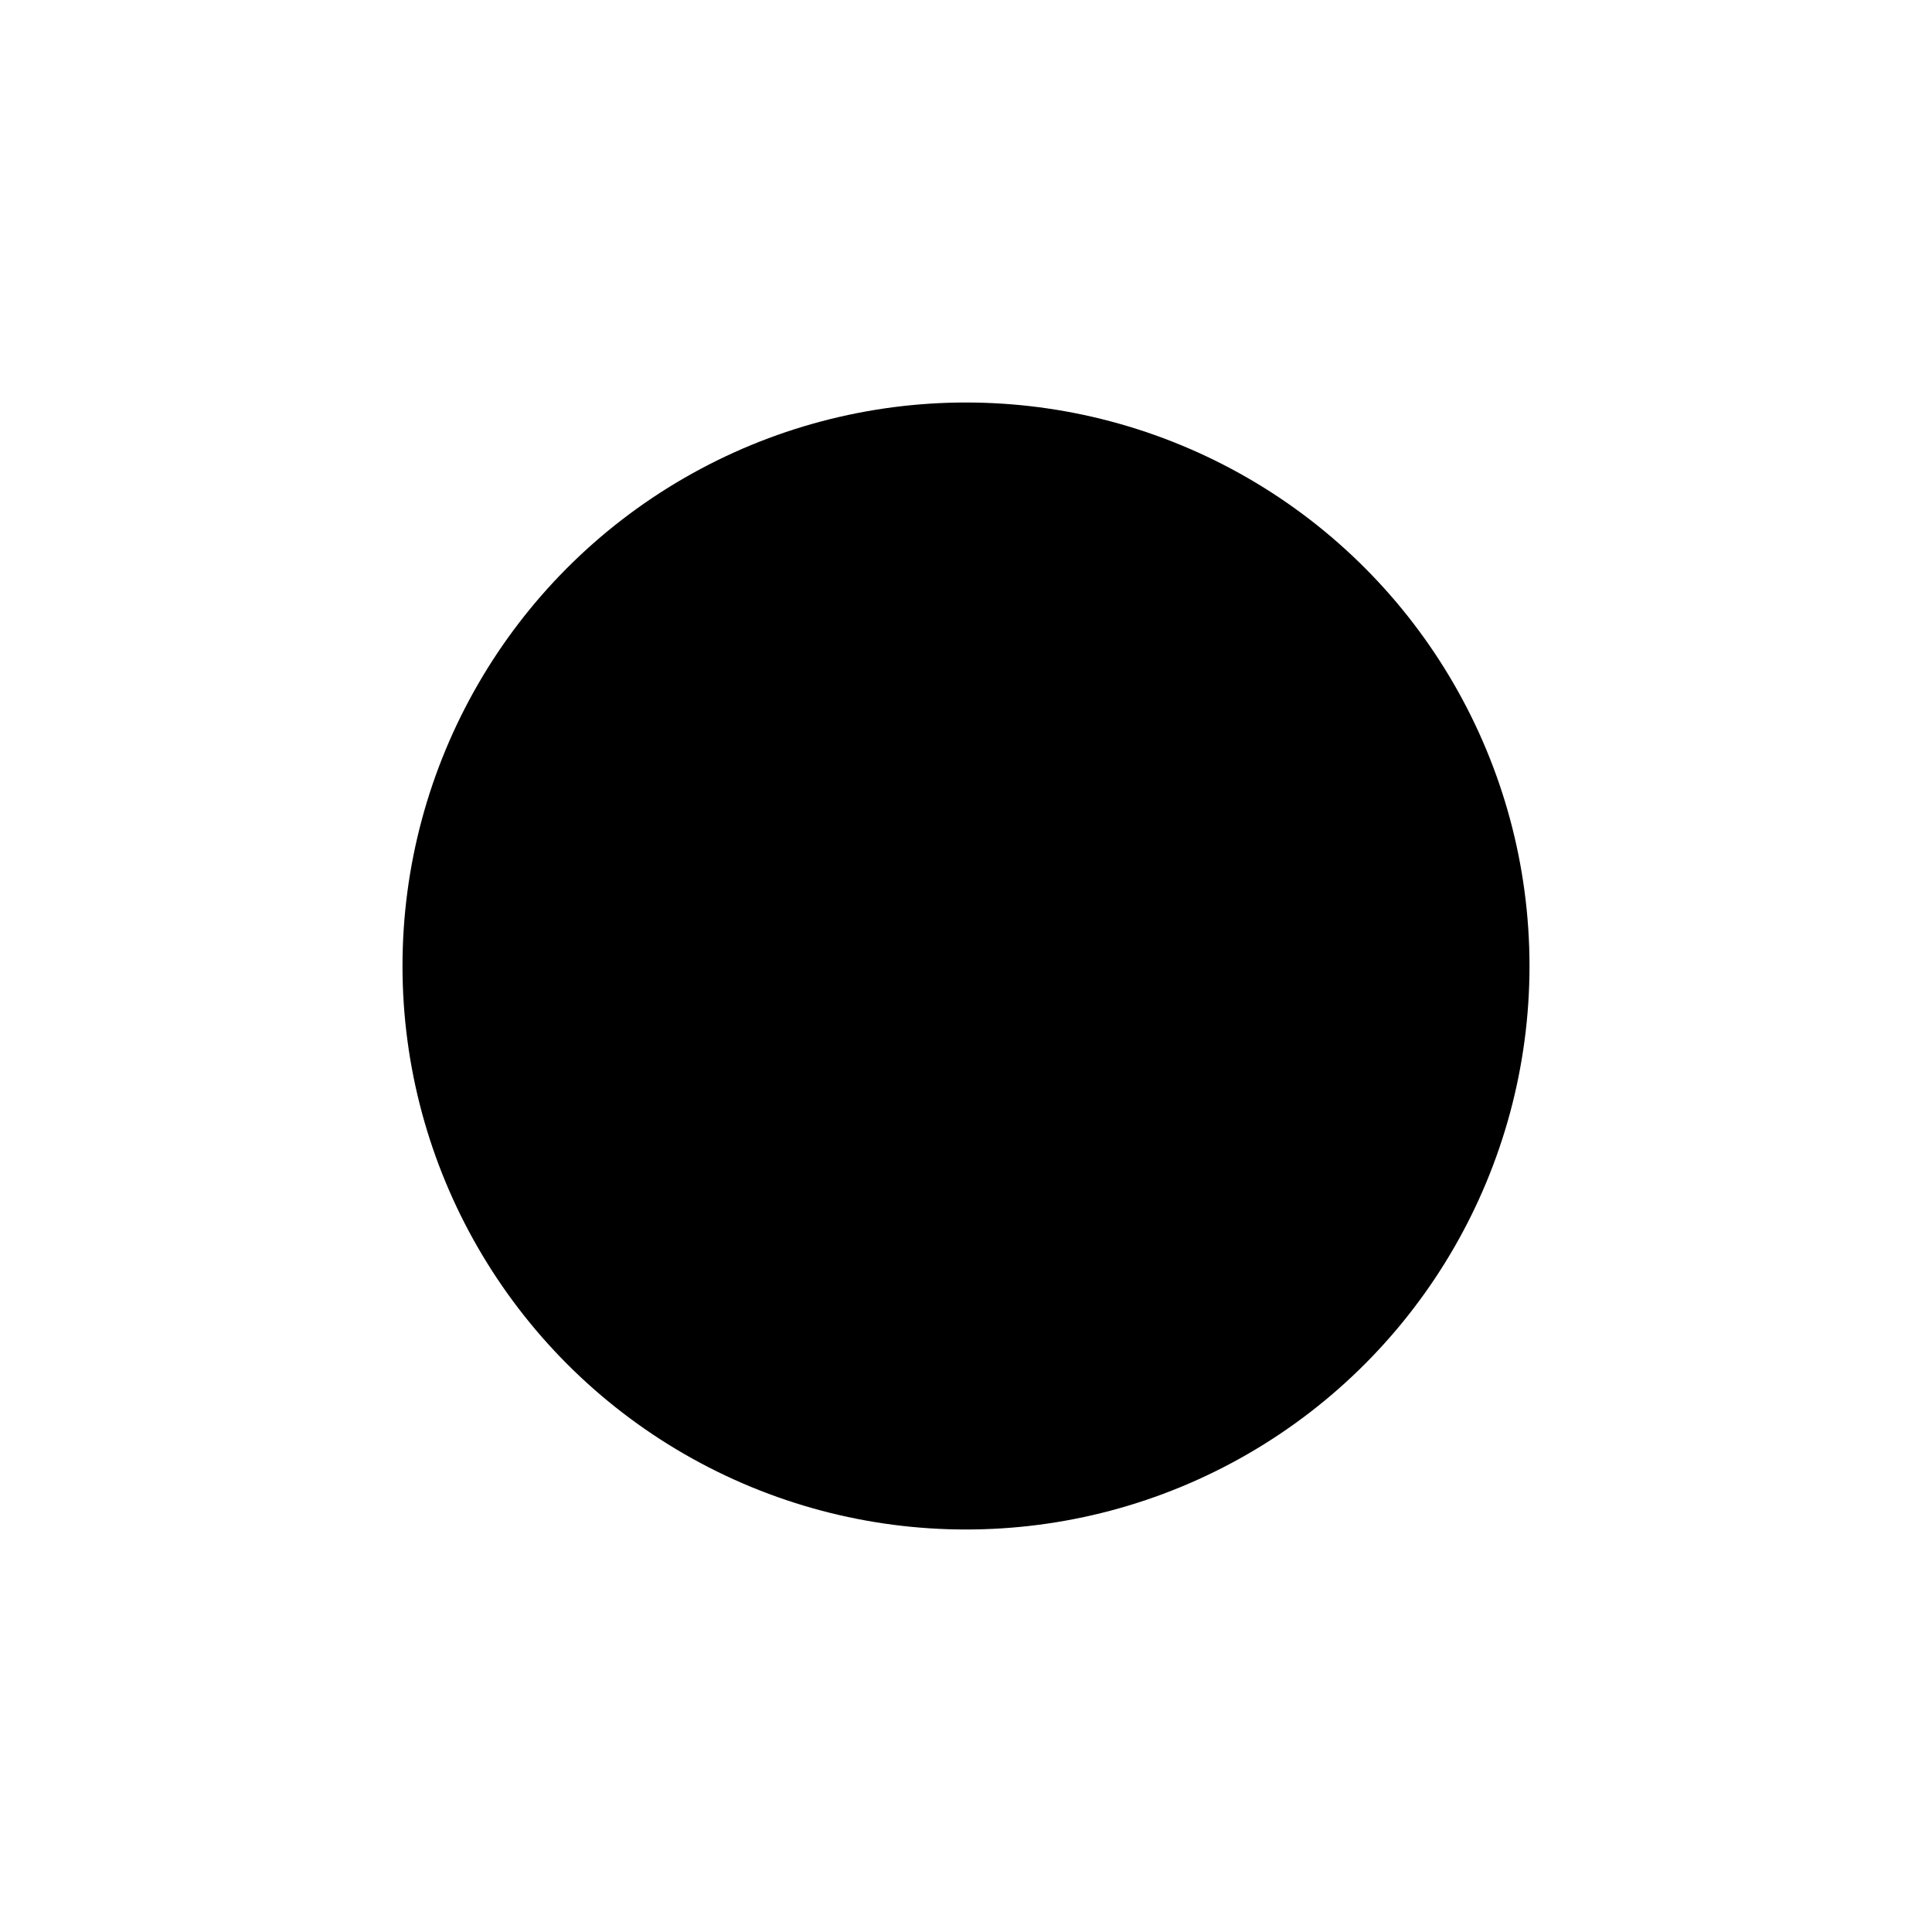 <svg class="pr-icon-lucide" xmlns="http://www.w3.org/2000/svg" width="24" height="24" viewBox="0 0 24 24">
    <line x1="2" x2="5" y1="12" y2="12"/>
    <line x1="19" x2="22" y1="12" y2="12"/>
    <line x1="12" x2="12" y1="2" y2="5"/>
    <line x1="12" x2="12" y1="19" y2="22"/>
    <circle cx="12" cy="12" r="7"/>
</svg>
